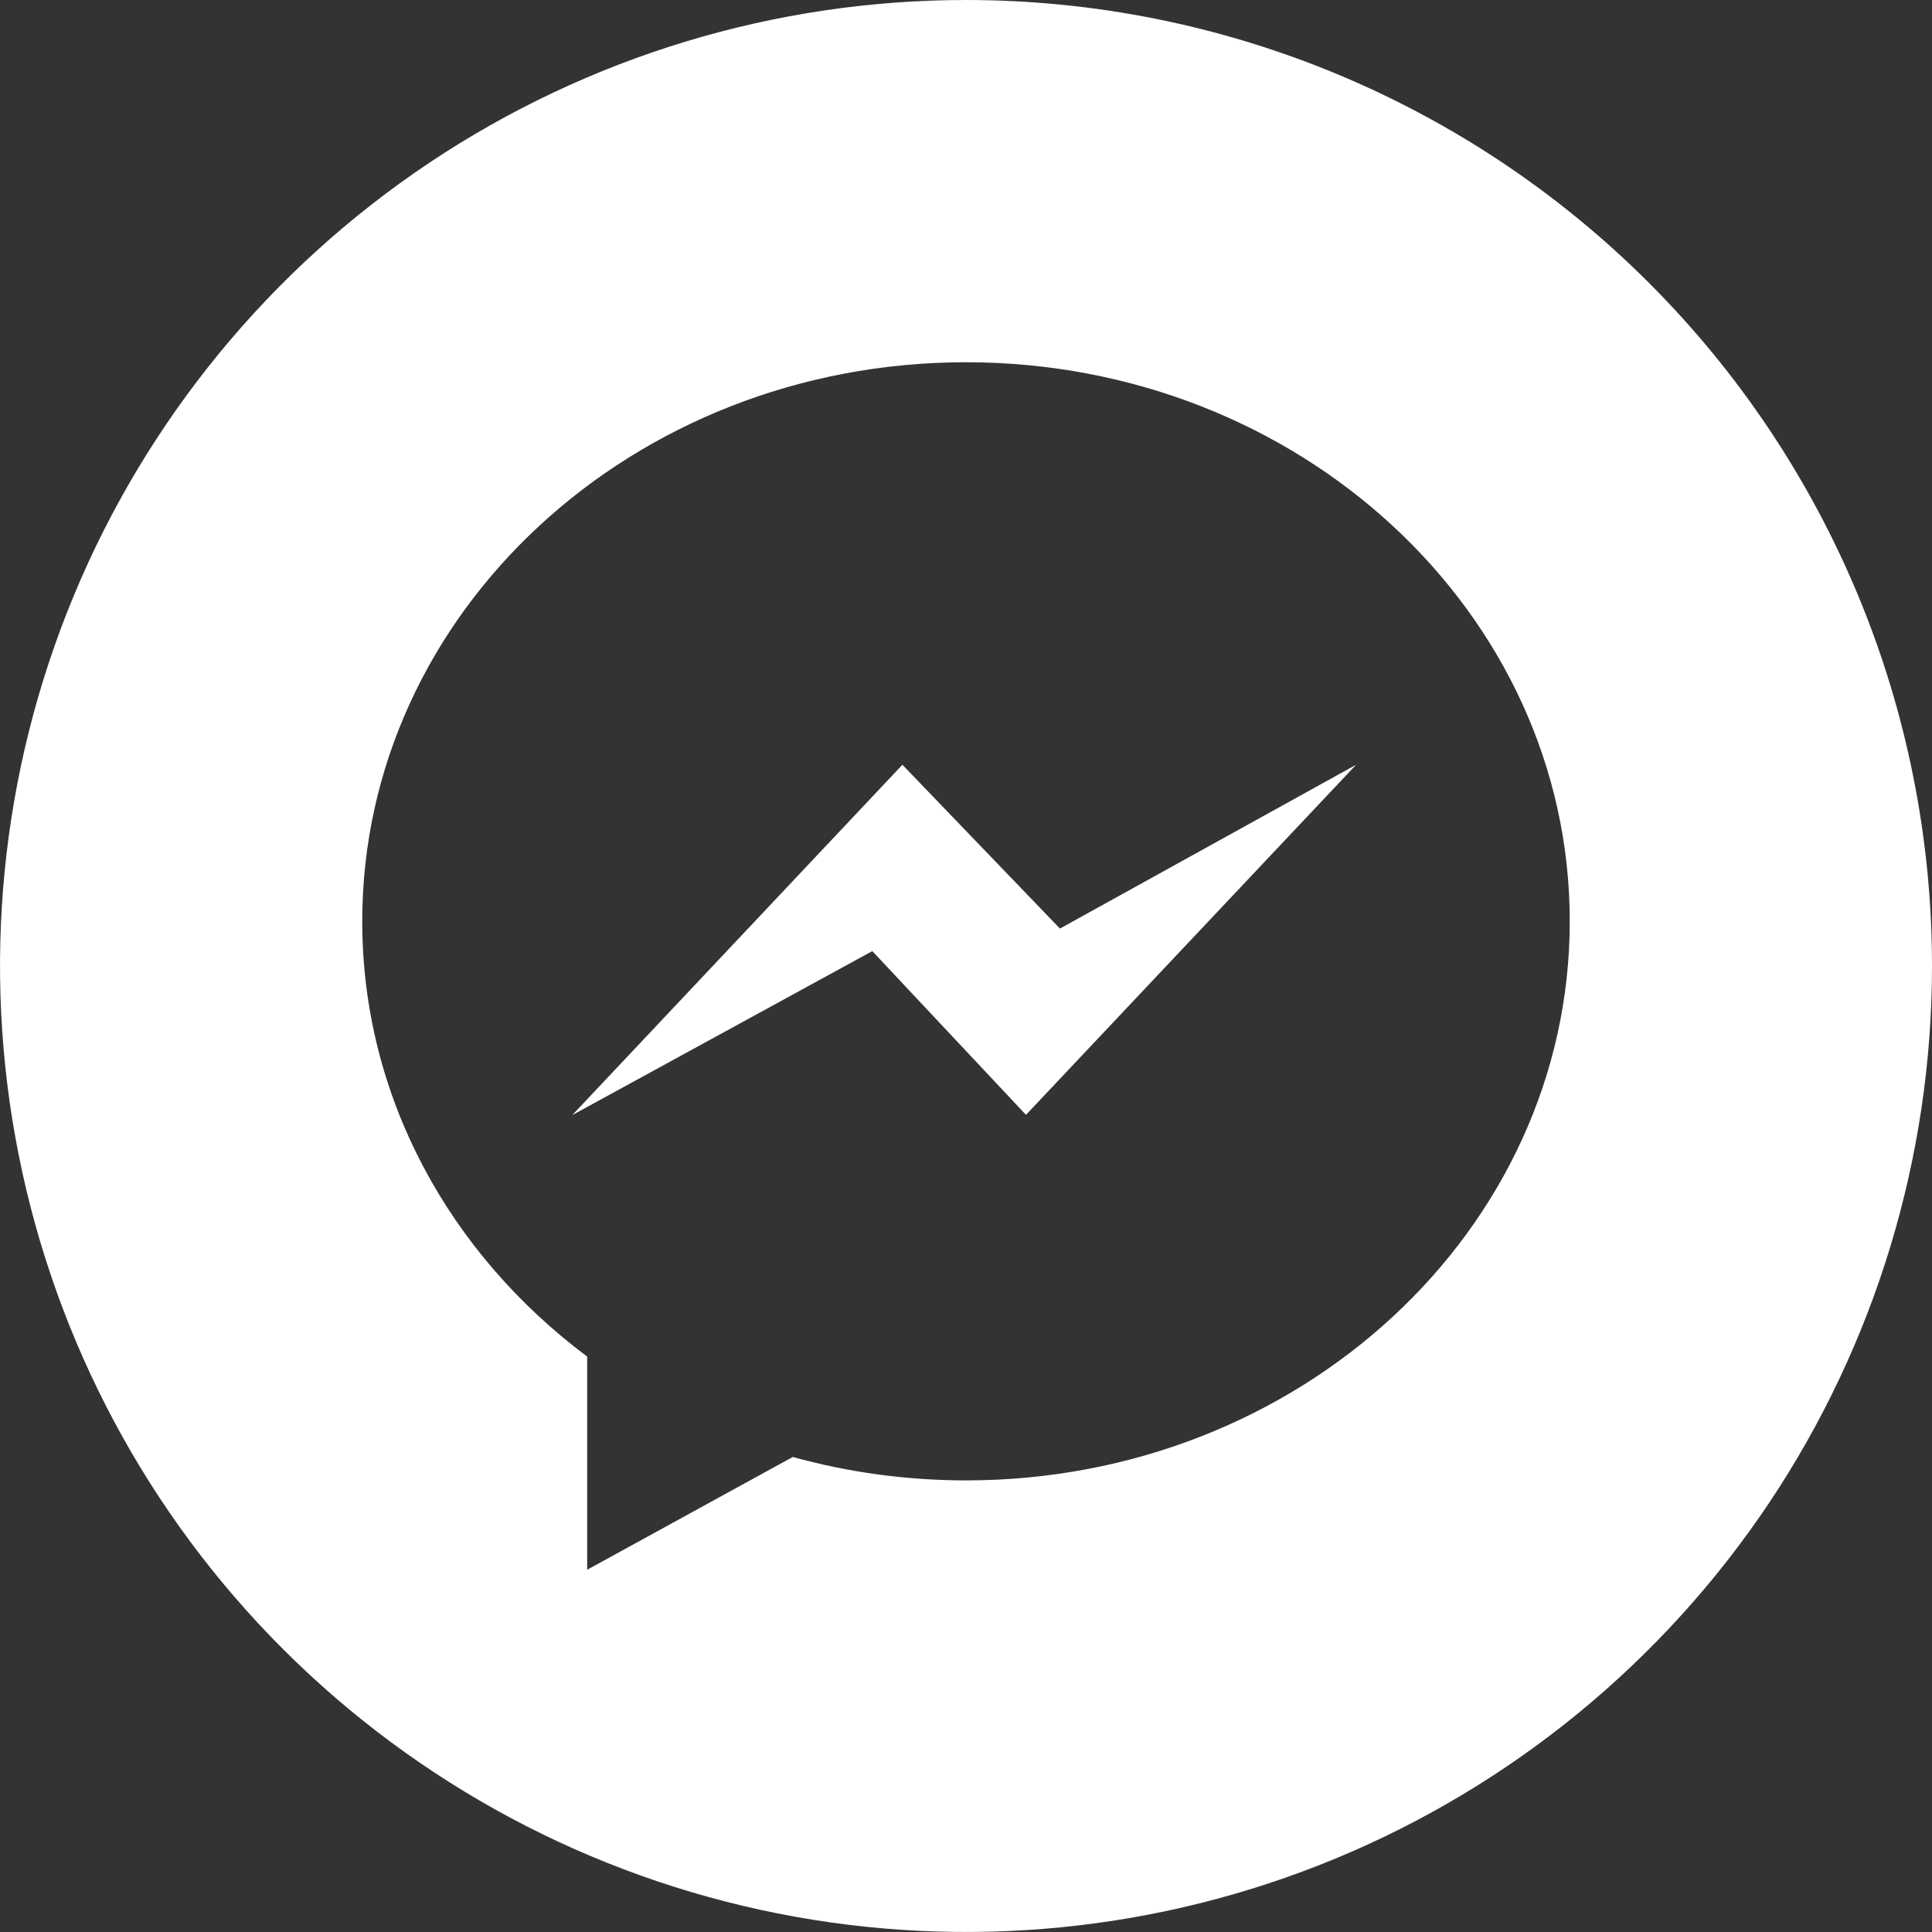 <svg width="24" height="24" viewBox="0 0 24 24" fill="none" xmlns="http://www.w3.org/2000/svg">
<rect x="0" y="0" width="24" height="24" fill="#333333" stroke="none"/>
<path d="M12 0C9.627 0 7.307 0.704 5.333 2.022C3.36 3.341 1.822 5.215 0.913 7.408C0.005 9.601 -0.232 12.013 0.231 14.341C0.694 16.669 1.836 18.807 3.515 20.485C5.193 22.163 7.331 23.306 9.659 23.769C11.987 24.232 14.399 23.995 16.592 23.087C18.785 22.178 20.659 20.64 21.978 18.667C23.296 16.694 24 14.373 24 12C24 8.817 22.736 5.765 20.485 3.515C18.235 1.264 15.183 0 12 0V0ZM12 18.39C11.273 18.39 10.549 18.293 9.848 18.099L7.294 19.5V16.852C5.591 15.579 4.5 13.636 4.5 11.445C4.5 7.609 7.859 4.5 12 4.5C16.141 4.5 19.5 7.61 19.5 11.445C19.5 15.28 16.141 18.39 12 18.39Z" fill="white"/>
<path d="M16.846 9.5L12.745 13.849L10.836 11.815L7.109 13.852L11.21 9.5L13.167 11.535L16.846 9.5Z" fill="white"/>
</svg>
